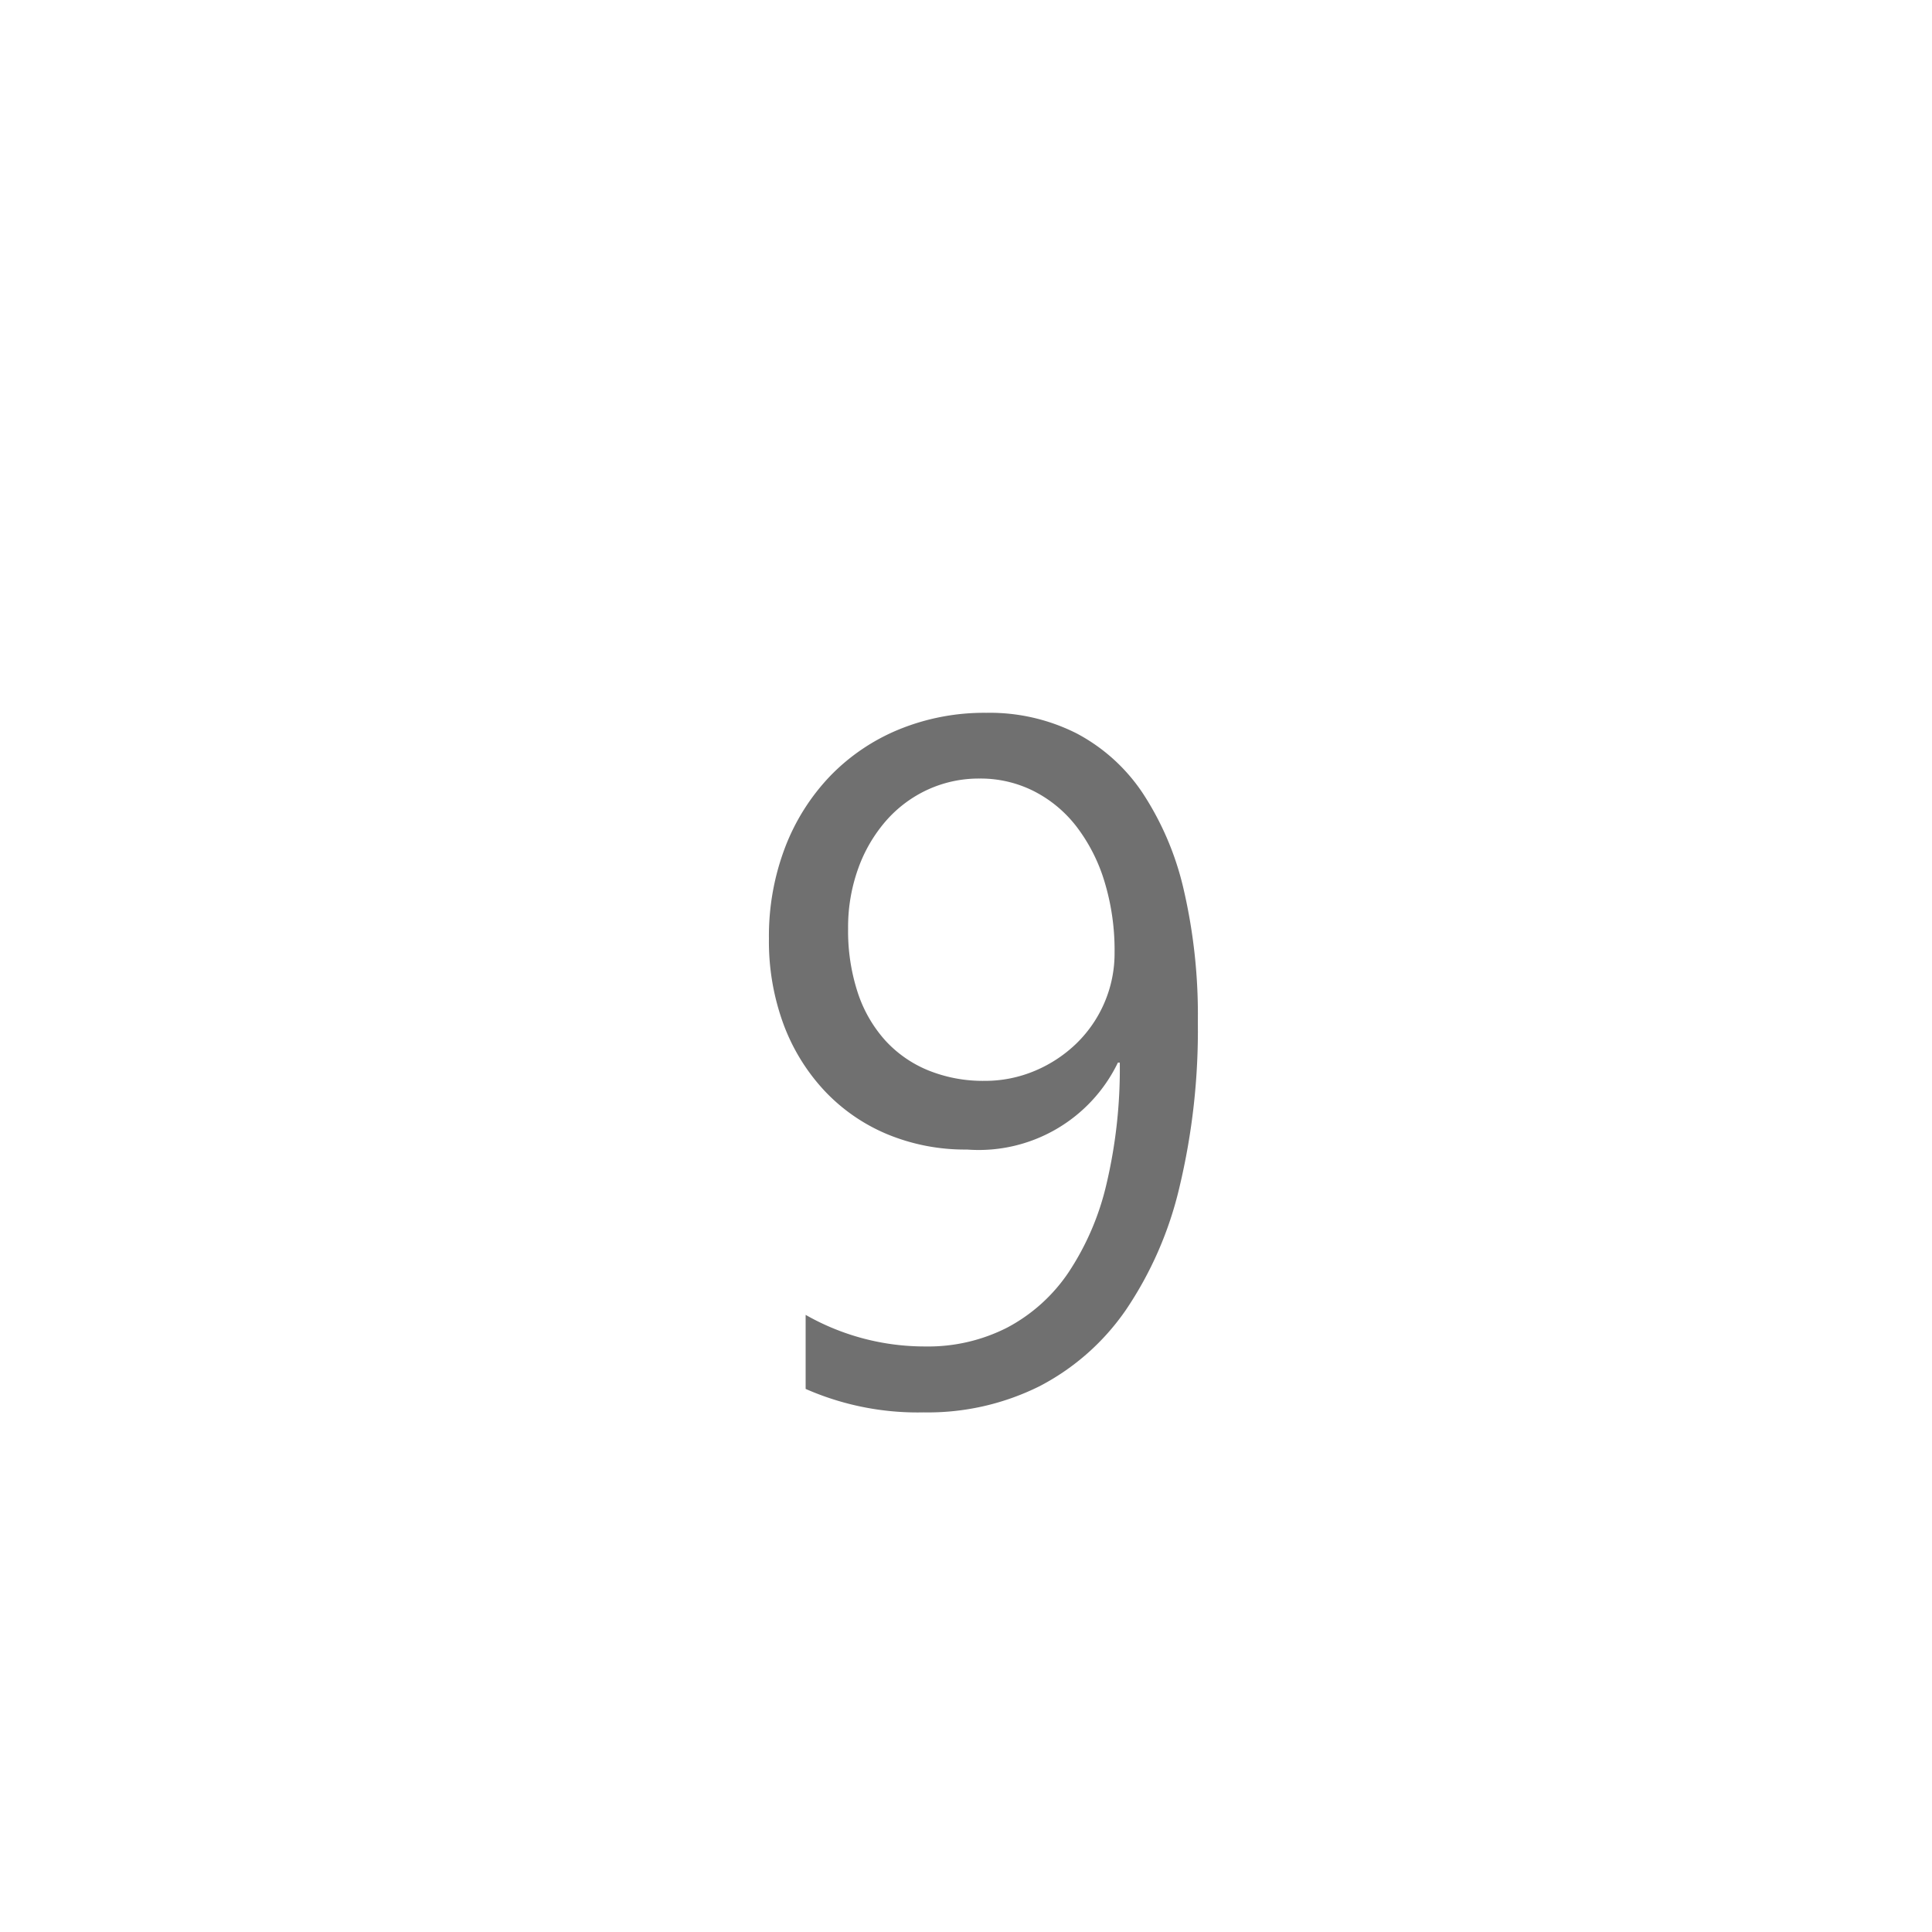 <svg xmlns="http://www.w3.org/2000/svg" width="40" height="40" viewBox="0 0 40 40">
  <g id="_9_plain" data-name="9_plain" transform="translate(-219 -502)">
    <path id="Path_28" data-name="Path 28" d="M9.8-7.842a13.949,13.949,0,0,1-.381,3.423A7.635,7.635,0,0,1,8.311-1.88,4.928,4.928,0,0,1,6.523-.3a5.181,5.181,0,0,1-2.4.542A5.755,5.755,0,0,1,1.68-.244V-1.777a4.977,4.977,0,0,0,2.48.654,3.6,3.6,0,0,0,1.694-.391A3.508,3.508,0,0,0,7.119-2.651,5.586,5.586,0,0,0,7.91-4.492,10.394,10.394,0,0,0,8.184-7H8.145A3.2,3.2,0,0,1,5.02-5.2a4.2,4.2,0,0,1-1.65-.317,3.781,3.781,0,0,1-1.3-.9,4.112,4.112,0,0,1-.85-1.382,4.962,4.962,0,0,1-.3-1.768,5.148,5.148,0,0,1,.337-1.895,4.415,4.415,0,0,1,.938-1.479A4.2,4.2,0,0,1,3.618-13.9a4.663,4.663,0,0,1,1.8-.342,3.989,3.989,0,0,1,1.87.425,3.748,3.748,0,0,1,1.372,1.24,6.128,6.128,0,0,1,.85,2.007A11.458,11.458,0,0,1,9.8-7.842ZM8.076-9.277a4.876,4.876,0,0,0-.21-1.475,3.57,3.57,0,0,0-.581-1.138,2.607,2.607,0,0,0-.884-.732,2.446,2.446,0,0,0-1.118-.259,2.536,2.536,0,0,0-1.074.229,2.582,2.582,0,0,0-.864.645,3.077,3.077,0,0,0-.576.986,3.583,3.583,0,0,0-.21,1.245,4.1,4.1,0,0,0,.2,1.328,2.774,2.774,0,0,0,.571.991,2.467,2.467,0,0,0,.894.62,3.015,3.015,0,0,0,1.157.215,2.652,2.652,0,0,0,1.05-.21A2.78,2.78,0,0,0,7.29-7.4a2.61,2.61,0,0,0,.576-.84A2.582,2.582,0,0,0,8.076-9.277Z" transform="translate(234 531)" fill="#707070"/>
  </g>
</svg>
